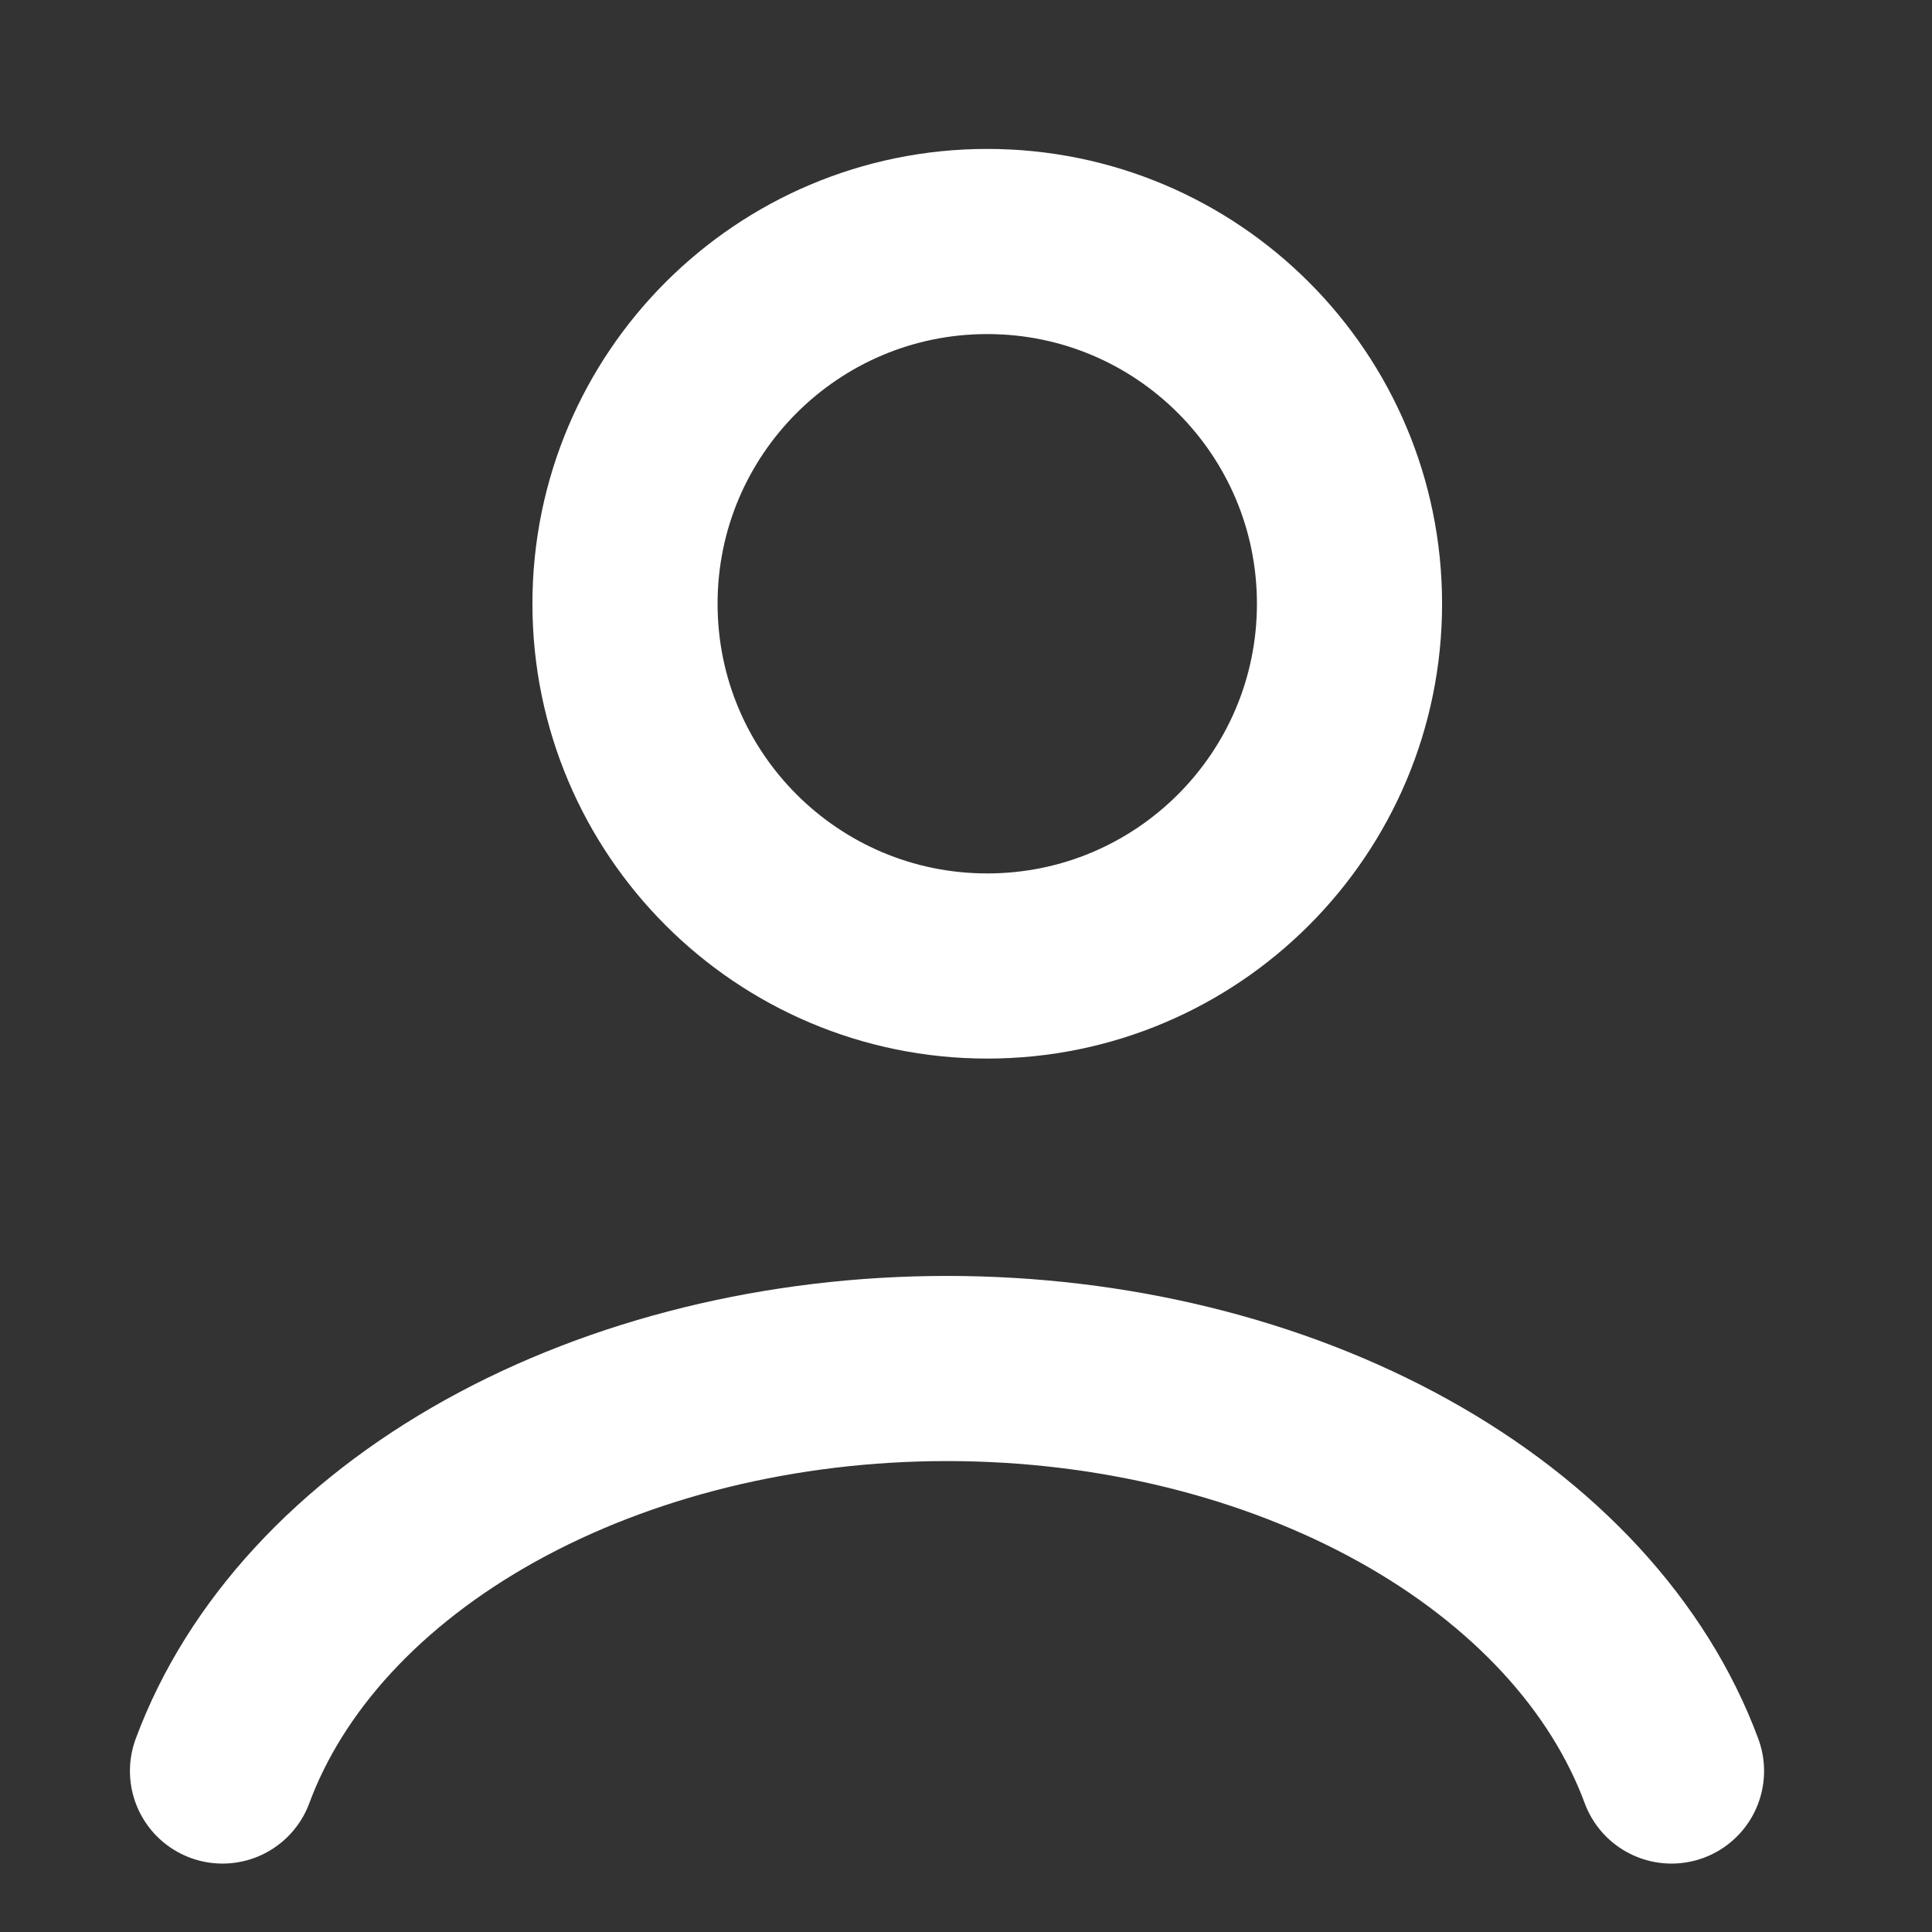 <svg width="24" height="24" viewBox="0 0 24 24" fill="none" xmlns="http://www.w3.org/2000/svg">
<rect x="0" y="0" width="24" height="24" fill="#333333" stroke="none"/>
<path d="M20.764 22C20.233 20.566 19.064 19.298 17.436 18.394C15.809 17.49 13.815 17 11.764 17C9.713 17 7.719 17.49 6.092 18.394C4.465 19.298 3.295 20.566 2.764 22" stroke="white" stroke-width="2.3" stroke-linecap="round"/>
<path d="M12.264 12C14.75 12 16.764 9.985 16.764 7.5C16.764 5.015 14.75 3 12.264 3C9.779 3 7.764 5.015 7.764 7.5C7.764 9.985 9.779 12 12.264 12Z" stroke="white" stroke-width="2.3" stroke-linecap="round"/>
</svg>
